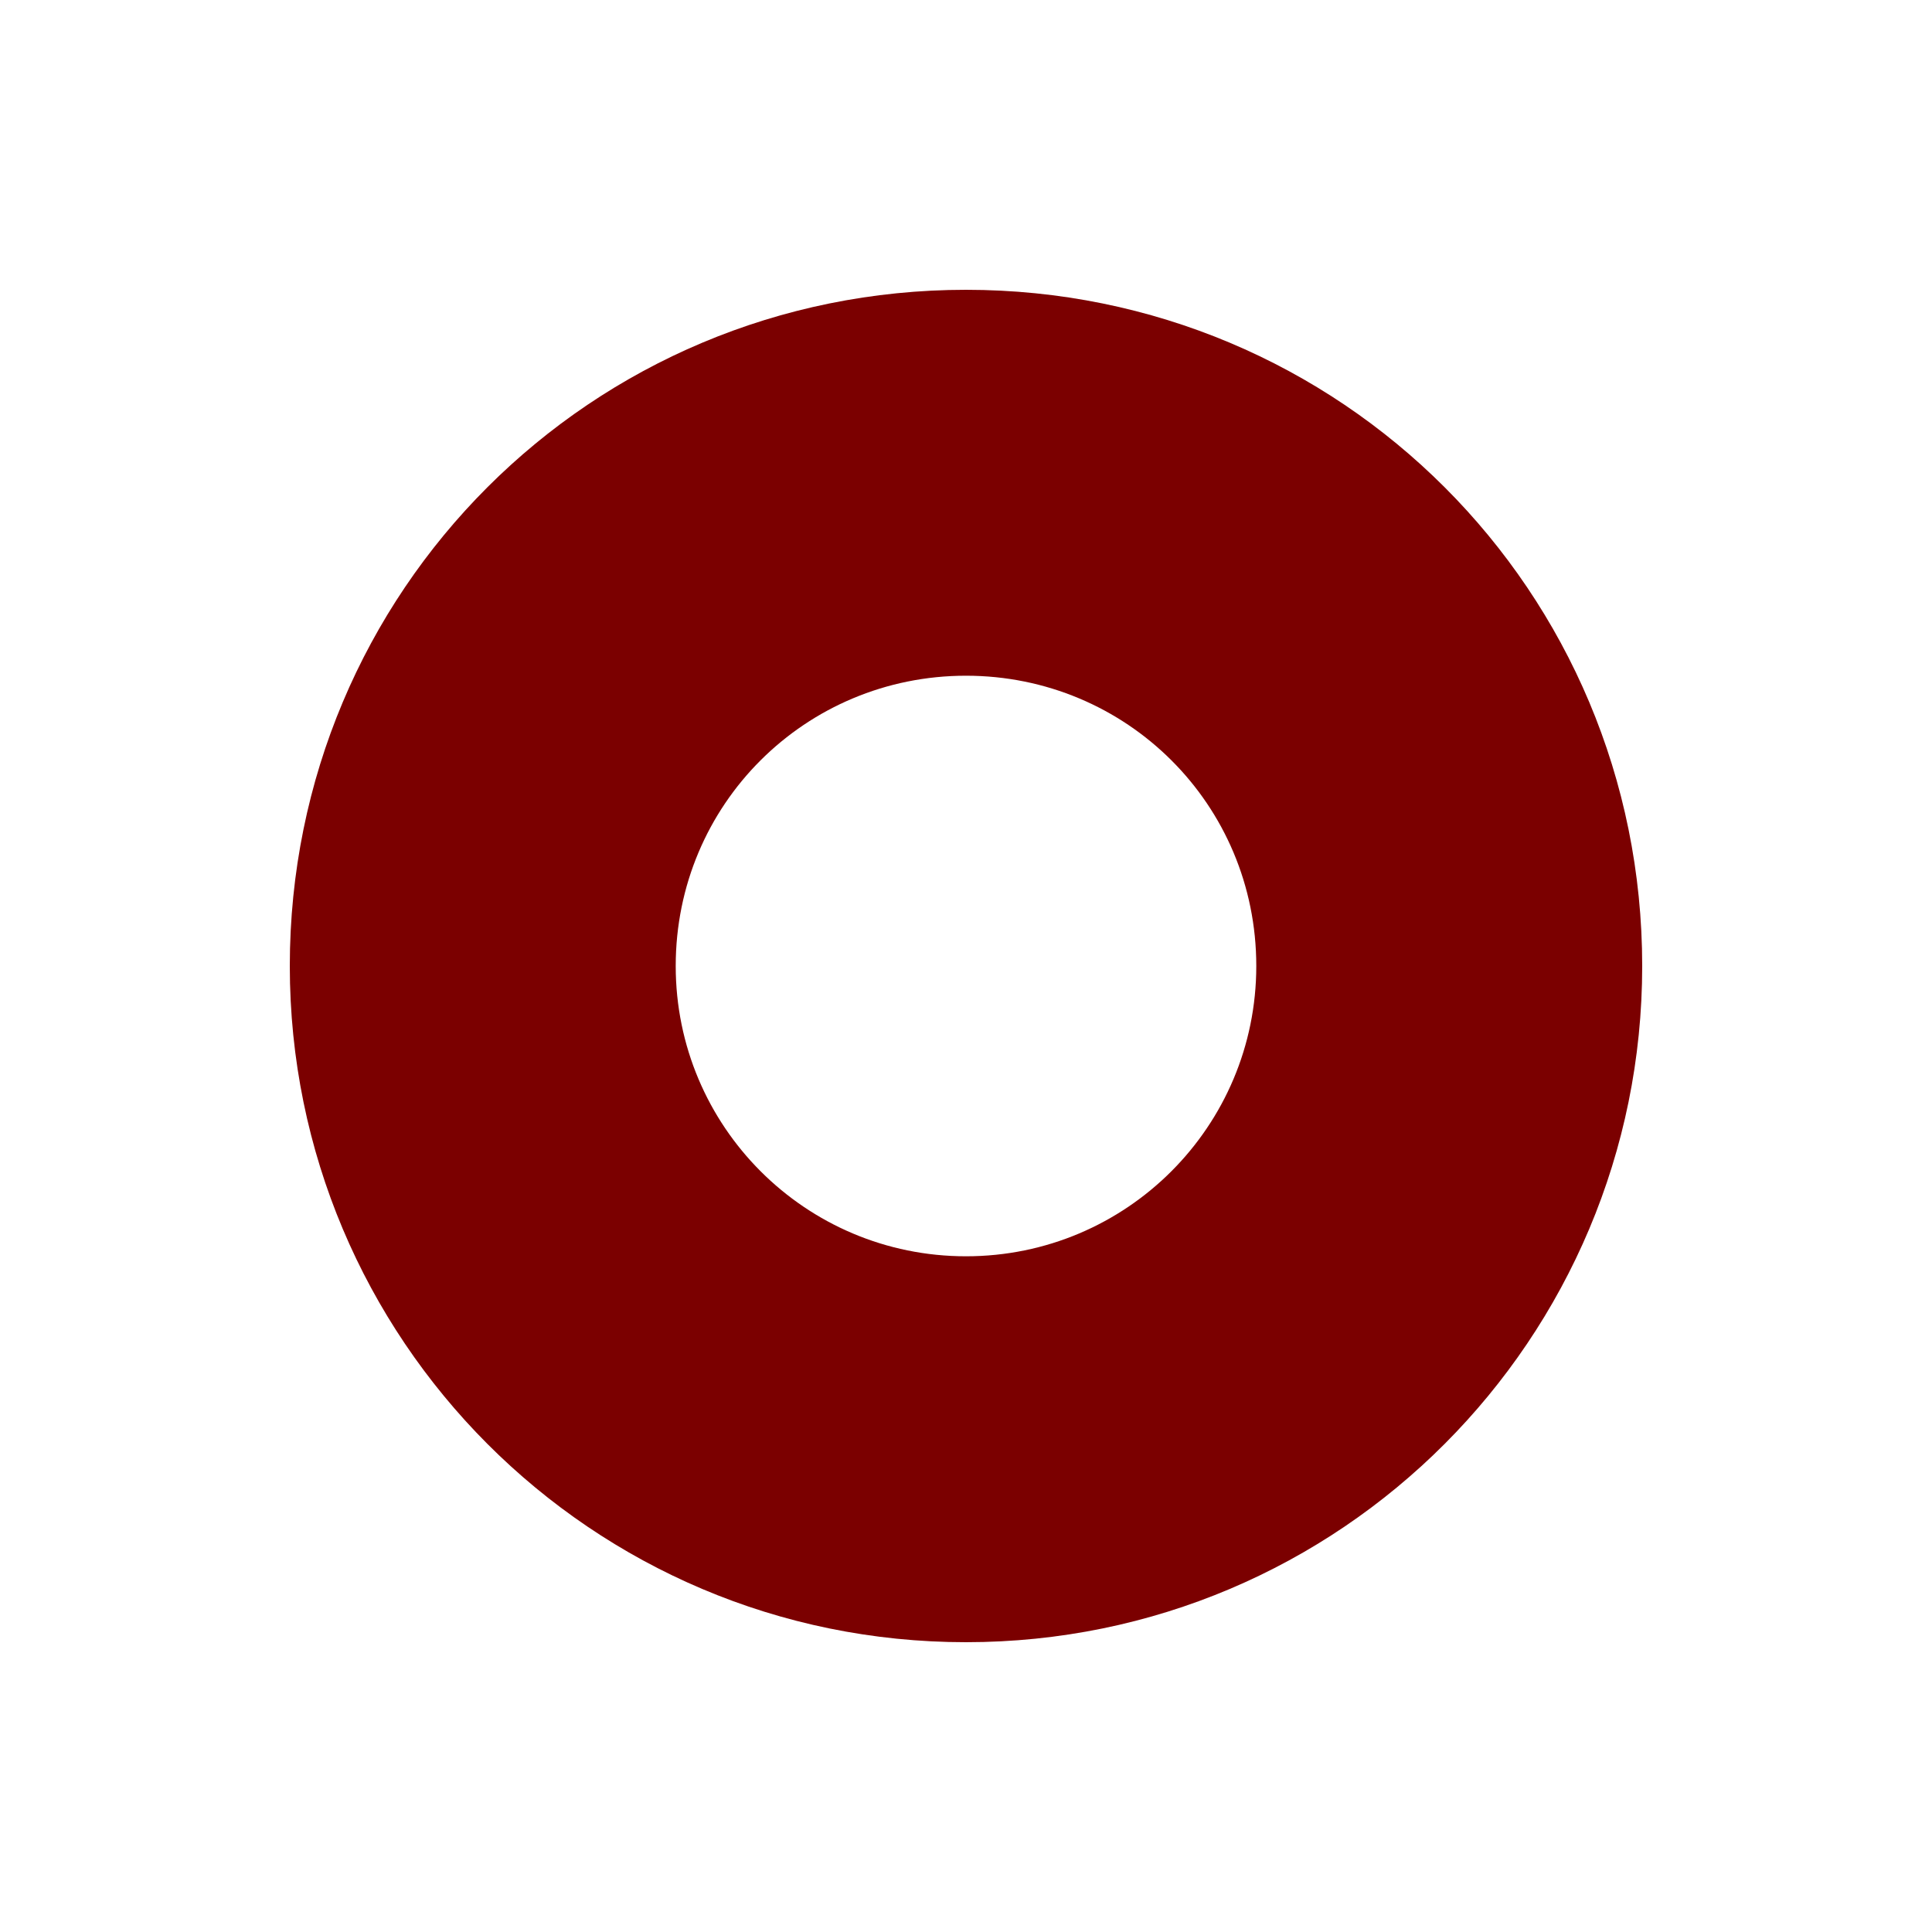 <?xml version="1.0" encoding="UTF-8" standalone="no"?>
<!-- Generator: Adobe Illustrator 16.0.4, SVG Export Plug-In . SVG Version: 6.00 Build 0)  -->

<svg
   xmlns:dc="http://purl.org/dc/elements/1.1/"
   xmlns:cc="http://creativecommons.org/ns#"
   xmlns:rdf="http://www.w3.org/1999/02/22-rdf-syntax-ns#"
   xmlns:svg="http://www.w3.org/2000/svg"
   xmlns="http://www.w3.org/2000/svg"
   xmlns:sodipodi="http://sodipodi.sourceforge.net/DTD/sodipodi-0.dtd"
   xmlns:inkscape="http://www.inkscape.org/namespaces/inkscape"
   version="1.1"
   id="Слой_1"
   x="0px"
   y="0px"
   width="20"
   height="20"
   viewBox="0 0 20 20"
   enable-background="new 0 0 17.113 17.143"
   xml:space="preserve"
   inkscape:version="0.48.4 r9939"
   sodipodi:docname="subway_station_small_default.svg"><defs
     id="defs11" /><sodipodi:namedview
     pagecolor="#ffffff"
     bordercolor="#666666"
     borderopacity="1"
     objecttolerance="10"
     gridtolerance="10"
     guidetolerance="10"
     inkscape:pageopacity="0"
     inkscape:pageshadow="2"
     inkscape:window-width="1920"
     inkscape:window-height="1004"
     id="namedview9"
     showgrid="false"
     inkscape:zoom="19.468845"
     inkscape:cx="-1.1129334"
     inkscape:cy="8.1973292"
     inkscape:window-x="1680"
     inkscape:window-y="0"
     inkscape:window-maximized="1"
     inkscape:current-layer="Слой_1" /><path
     style="fill:#7b0000;fill-opacity:1;fill-rule:evenodd"
     d="m 10,3 c -3.88,0 -7,3.119 -7,7 0,3.858 3.12,7 7,7 C 13.881,17 17,13.858 17,10 17,6.119 13.881,3 10,3 z m 0,3.995 c 1.662,0 3.005,1.332 3.005,3.005 0,1.661 -1.343,3.005 -3.005,3.005 -1.662,0 -3.005,-1.344 -3.005,-3.005 0,-1.673 1.343,-3.005 3.005,-3.005 z"
     id="path3"
     inkscape:connector-curvature="0" /></svg>